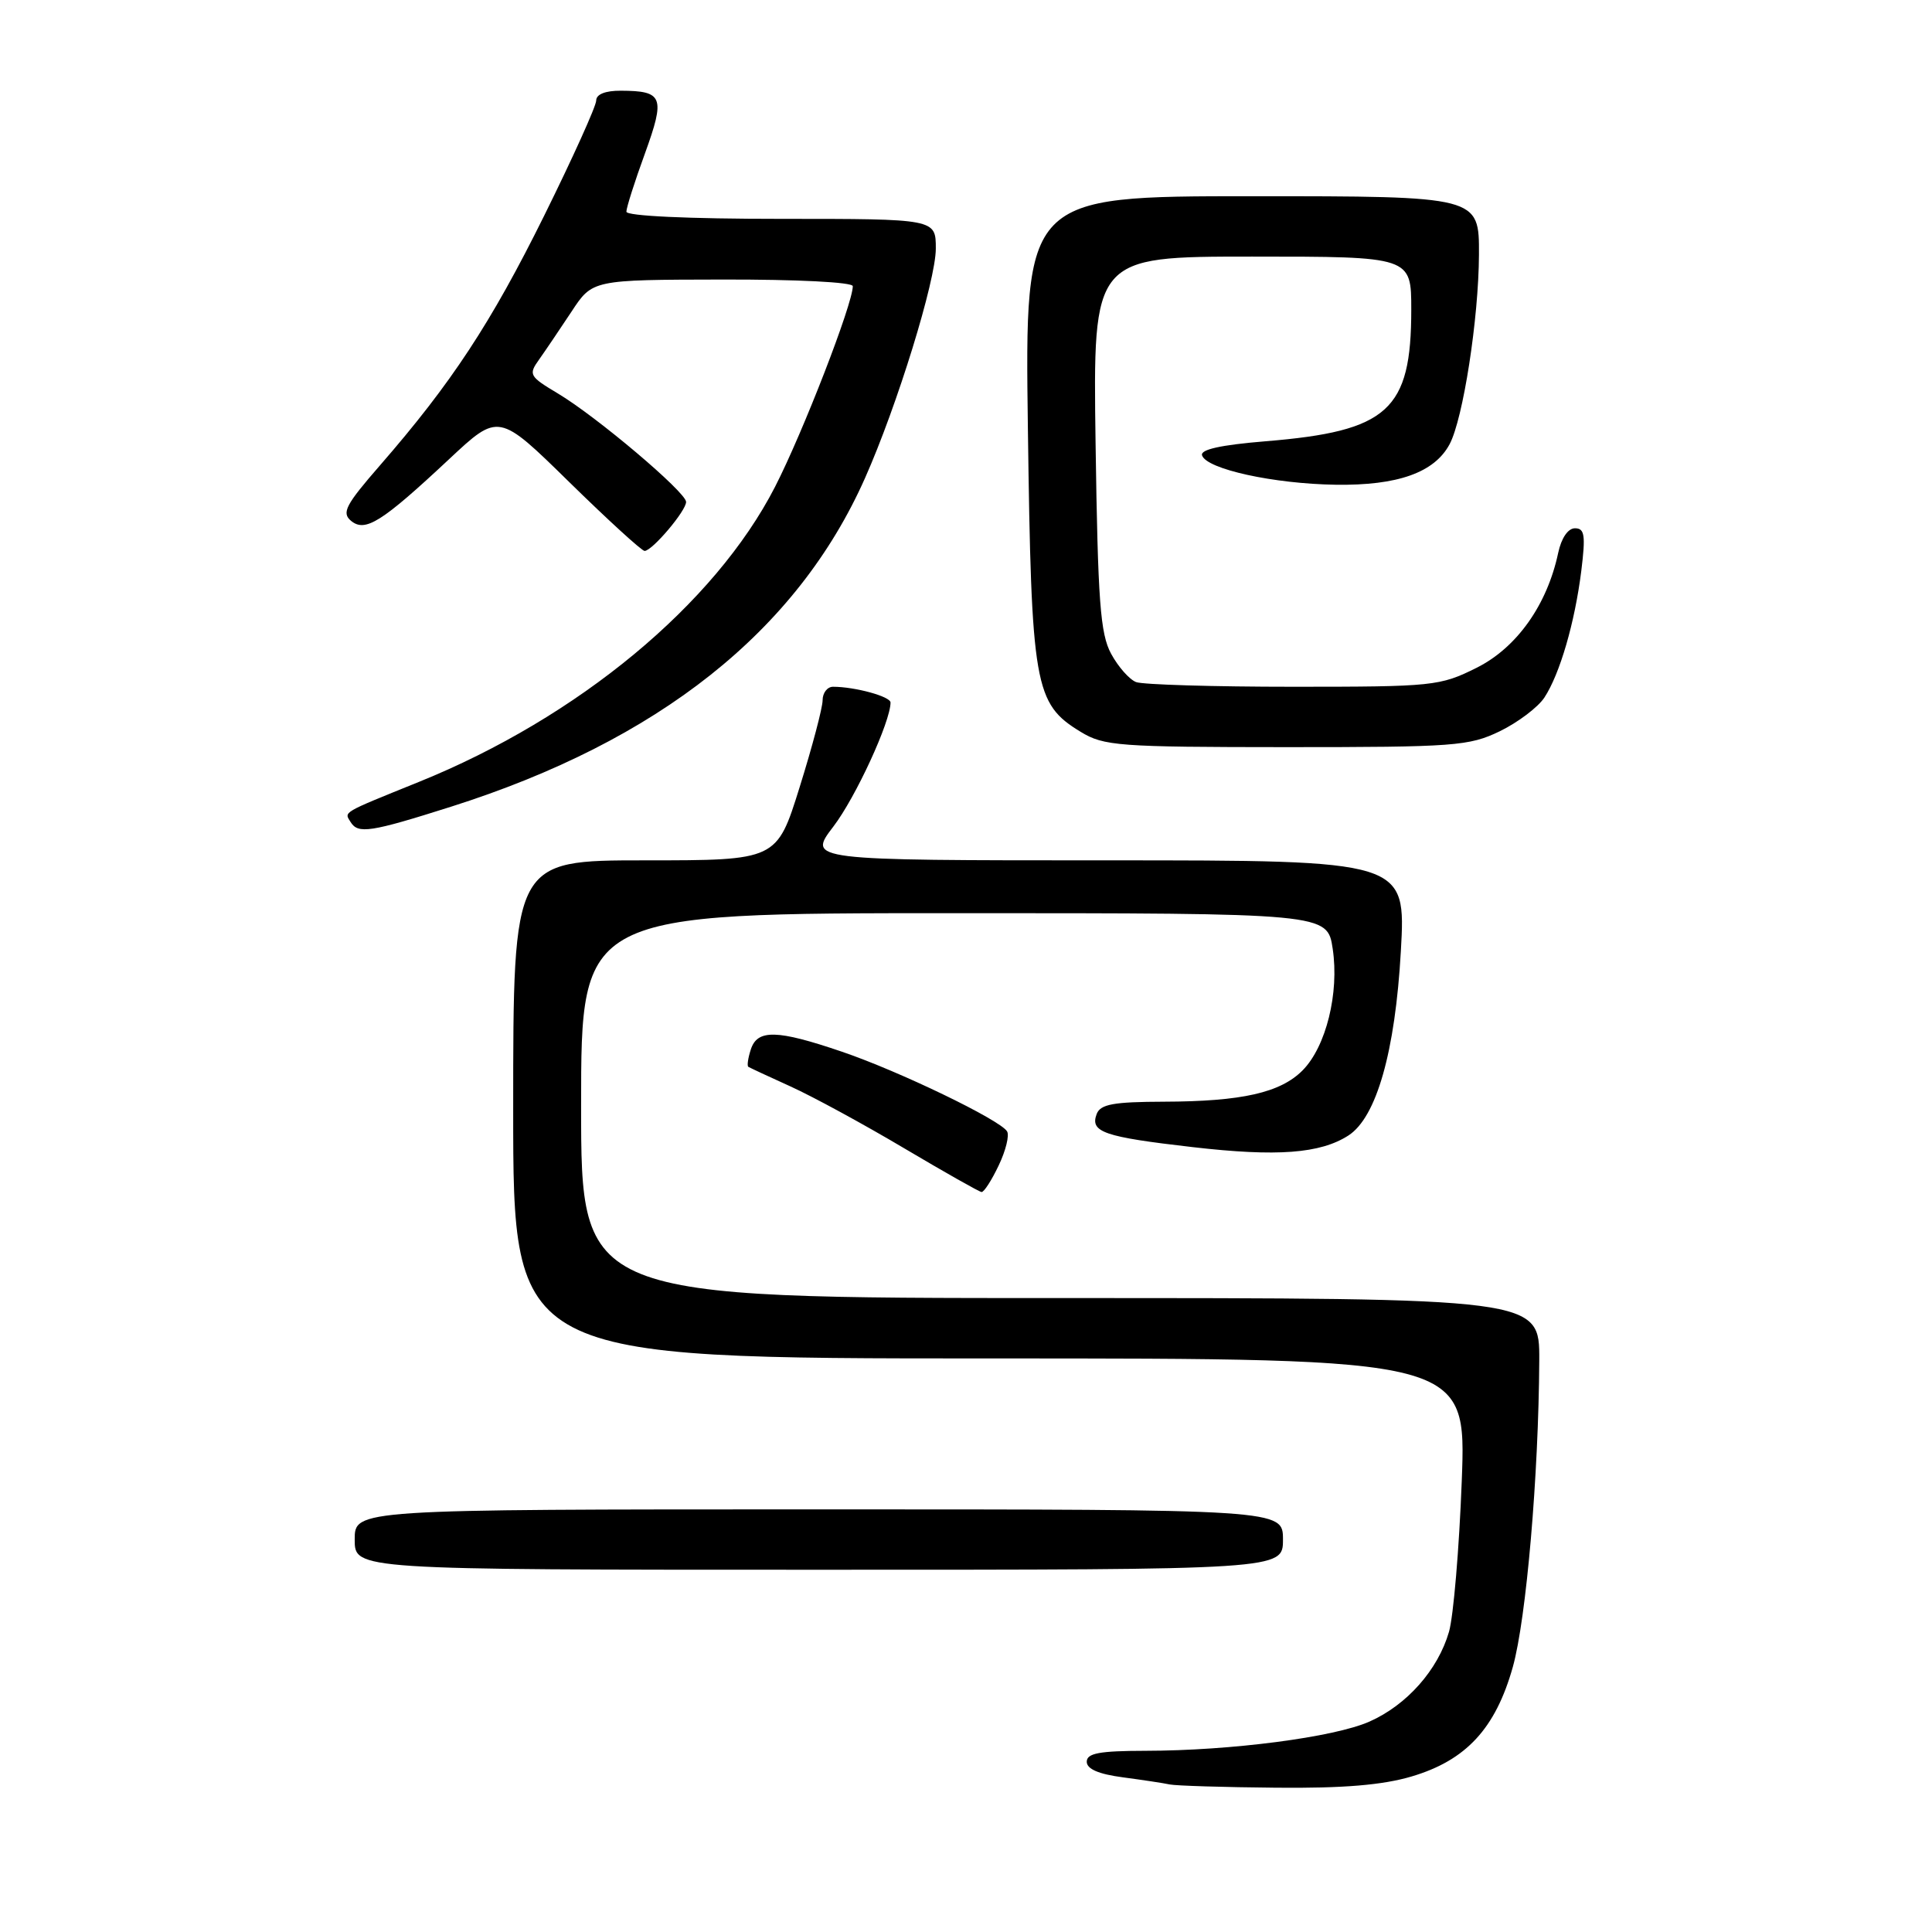 <?xml version="1.0" encoding="UTF-8" standalone="no"?>
<!DOCTYPE svg PUBLIC "-//W3C//DTD SVG 1.1//EN" "http://www.w3.org/Graphics/SVG/1.1/DTD/svg11.dtd" >
<svg xmlns="http://www.w3.org/2000/svg" xmlns:xlink="http://www.w3.org/1999/xlink" version="1.1" viewBox="0 0 256 256">
 <g >
 <path fill="currentColor"
d=" M 187.05 235.39 C 194.27 233.25 198.17 229.03 200.46 220.87 C 202.24 214.50 203.88 195.55 203.96 180.25 C 204.00 172.00 204.00 172.00 140.50 172.00 C 77.00 172.00 77.00 172.00 77.00 146.50 C 77.00 121.00 77.00 121.00 126.44 121.00 C 175.88 121.00 175.88 121.00 176.59 125.72 C 177.47 131.59 175.71 138.68 172.61 141.82 C 169.67 144.79 164.57 145.95 154.22 145.98 C 147.56 146.00 145.82 146.31 145.32 147.60 C 144.40 150.01 146.23 150.64 158.04 152.00 C 169.22 153.29 174.93 152.86 178.67 150.46 C 182.39 148.06 184.87 139.35 185.62 126.04 C 186.30 114.00 186.30 114.00 146.66 114.00 C 107.01 114.00 107.01 114.00 110.42 109.53 C 113.37 105.68 118.00 95.62 118.00 93.09 C 118.00 92.29 113.29 91.00 110.38 91.00 C 109.62 91.00 109.00 91.81 109.00 92.79 C 109.00 93.77 107.63 98.95 105.96 104.29 C 102.93 114.00 102.93 114.00 85.46 114.00 C 68.00 114.00 68.00 114.00 68.00 147.00 C 68.00 180.00 68.00 180.00 131.15 180.00 C 194.31 180.00 194.31 180.00 193.69 196.25 C 193.35 205.19 192.59 214.17 192.00 216.22 C 190.54 221.27 186.41 225.93 181.46 228.12 C 176.76 230.20 163.10 231.98 151.75 231.99 C 145.68 232.00 144.00 232.31 144.00 233.44 C 144.00 234.40 145.57 235.08 148.75 235.50 C 151.36 235.85 154.18 236.27 155.00 236.45 C 155.82 236.62 162.16 236.82 169.07 236.88 C 178.00 236.97 183.21 236.53 187.05 235.39 Z  M 170.00 204.00 C 170.00 200.00 170.00 200.00 108.50 200.00 C 47.00 200.00 47.00 200.00 47.00 204.00 C 47.00 208.00 47.00 208.00 108.50 208.00 C 170.00 208.00 170.00 208.00 170.00 204.00 Z  M 132.33 154.43 C 133.27 152.47 133.77 150.43 133.44 149.91 C 132.50 148.38 119.13 141.93 111.57 139.36 C 102.95 136.42 100.34 136.36 99.48 139.08 C 99.11 140.22 98.97 141.25 99.16 141.36 C 99.35 141.48 101.87 142.66 104.77 143.97 C 107.68 145.29 114.43 148.96 119.77 152.13 C 125.12 155.30 129.75 157.92 130.06 157.95 C 130.38 157.98 131.40 156.39 132.33 154.43 Z  M 59.74 106.90 C 87.27 98.17 105.61 83.61 114.61 63.37 C 118.88 53.77 124.00 37.17 124.00 32.94 C 124.00 29.00 124.00 29.00 103.50 29.00 C 91.15 29.00 83.00 28.62 83.00 28.05 C 83.00 27.52 84.10 24.05 85.46 20.33 C 88.17 12.84 87.87 12.04 82.25 12.02 C 80.22 12.01 79.00 12.49 79.00 13.32 C 79.00 14.05 75.90 20.91 72.11 28.57 C 65.06 42.81 59.81 50.79 50.37 61.64 C 45.80 66.89 45.24 67.95 46.51 69.01 C 48.39 70.57 50.56 69.21 59.50 60.85 C 66.07 54.70 66.07 54.70 75.40 63.85 C 80.53 68.88 85.04 73.00 85.41 73.00 C 86.42 73.00 90.94 67.66 90.91 66.50 C 90.88 65.20 79.03 55.18 73.91 52.13 C 70.13 49.87 70.00 49.64 71.44 47.63 C 72.27 46.46 74.20 43.60 75.73 41.29 C 78.50 37.07 78.50 37.07 95.75 37.04 C 105.61 37.02 113.00 37.39 113.00 37.92 C 113.00 40.25 106.39 57.30 102.70 64.50 C 94.72 80.06 76.60 95.08 55.50 103.61 C 45.15 107.80 45.60 107.54 46.46 108.93 C 47.45 110.53 49.08 110.28 59.74 106.90 Z  M 198.74 96.89 C 201.14 95.72 203.79 93.72 204.64 92.43 C 206.69 89.30 208.67 82.51 209.53 75.64 C 210.11 70.93 209.98 70.00 208.69 70.00 C 207.77 70.00 206.89 71.29 206.47 73.25 C 205.01 80.15 200.98 85.83 195.65 88.49 C 190.79 90.91 189.91 91.00 171.39 91.00 C 160.81 91.00 151.44 90.72 150.54 90.38 C 149.65 90.04 148.16 88.35 147.23 86.63 C 145.79 83.98 145.47 79.70 145.17 58.75 C 144.82 34.00 144.82 34.00 165.91 34.00 C 187.00 34.00 187.00 34.00 187.00 41.03 C 187.00 54.38 183.94 57.14 167.70 58.47 C 161.75 58.96 159.02 59.56 159.28 60.34 C 159.87 62.16 168.77 64.11 177.00 64.23 C 185.20 64.35 190.07 62.62 192.08 58.86 C 193.87 55.50 195.93 42.23 195.97 33.75 C 196.00 26.00 196.00 26.00 165.89 26.00 C 135.79 26.00 135.79 26.00 136.20 56.75 C 136.66 90.97 137.05 93.23 143.19 96.97 C 146.27 98.85 148.19 98.99 170.43 99.00 C 192.76 99.00 194.66 98.86 198.74 96.89 Z "/>
</g>
</svg>